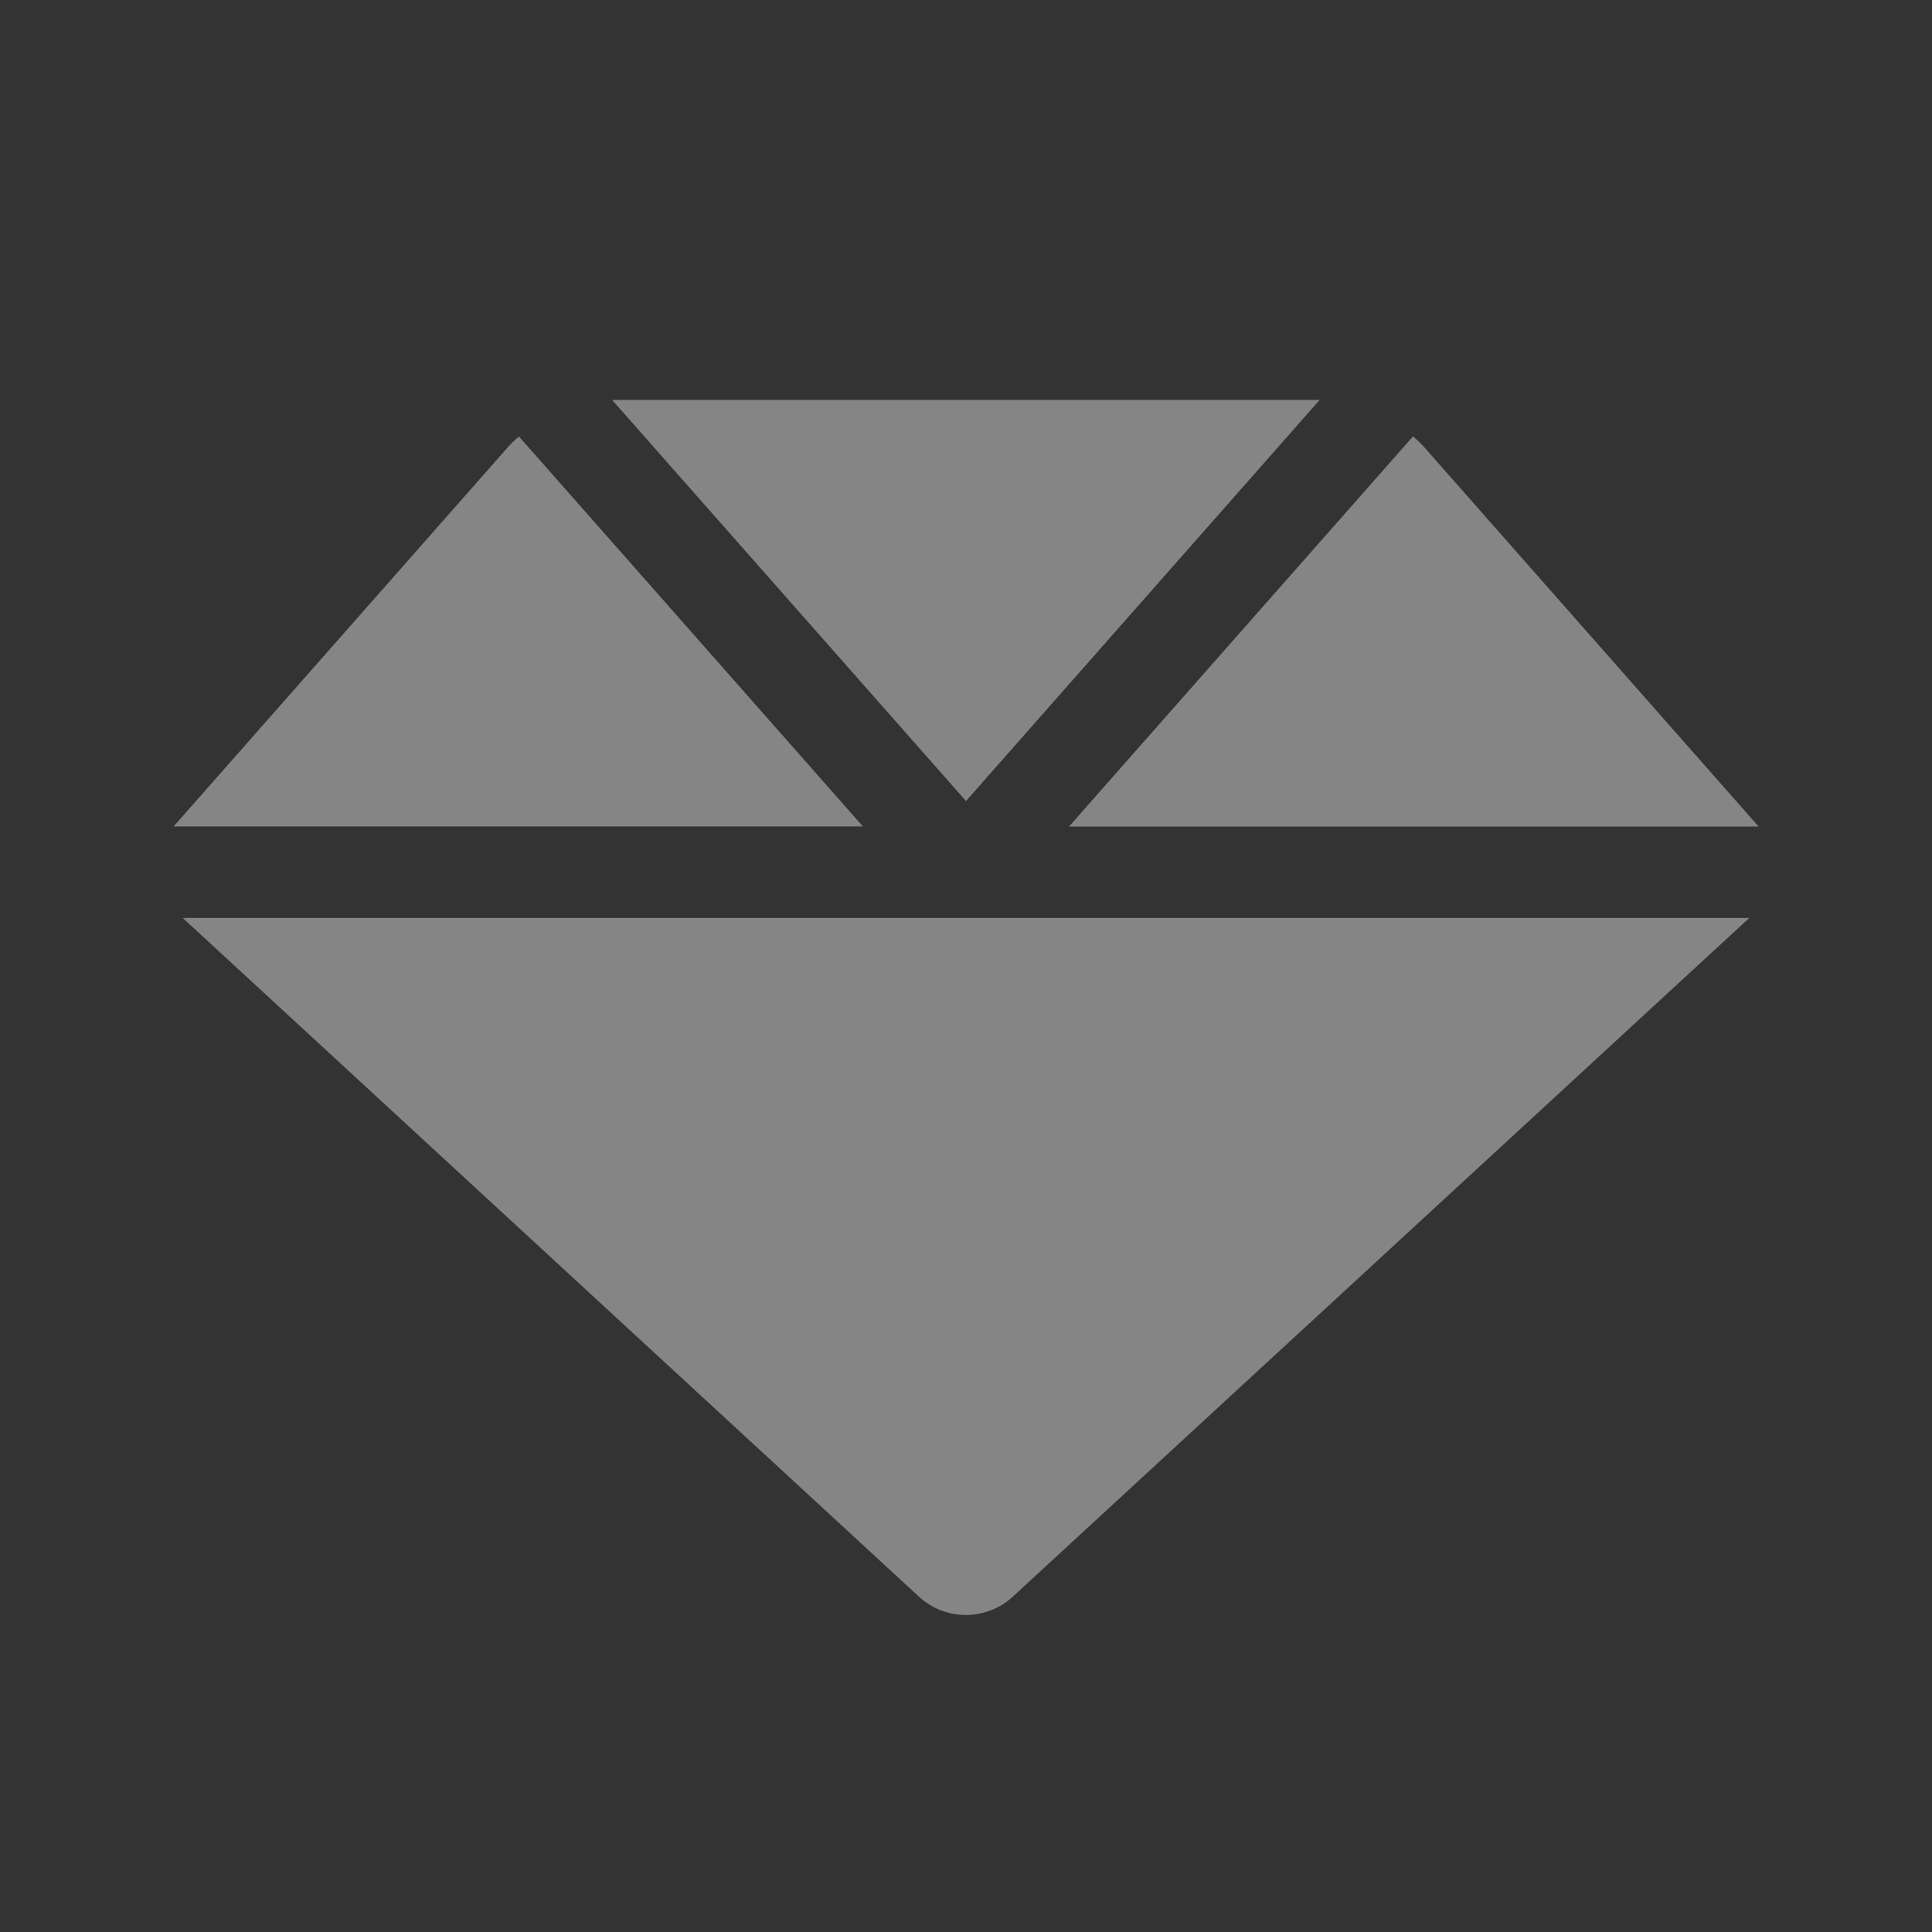 <svg xmlns="http://www.w3.org/2000/svg" width="16" height="16"><rect width="100%" height="100%" fill="#333333" stroke="none"/><path fill="#fff" fill-rule="nonzero" d="M14.487 7.602 8.38 13.23a.574.574 0 0 1-.762 0L1.513 7.602zm-2.785-3.988a.964.964 0 0 1 .089.085l2.766 3.138.006.008h-5.71zm-4.556 3.23H1.438l.006-.007L4.21 3.699a.845.845 0 0 1 .088-.084zm3.772-3.532.01.001L8 6.634l-2.929-3.32.011-.002z" opacity=".4"/></svg>